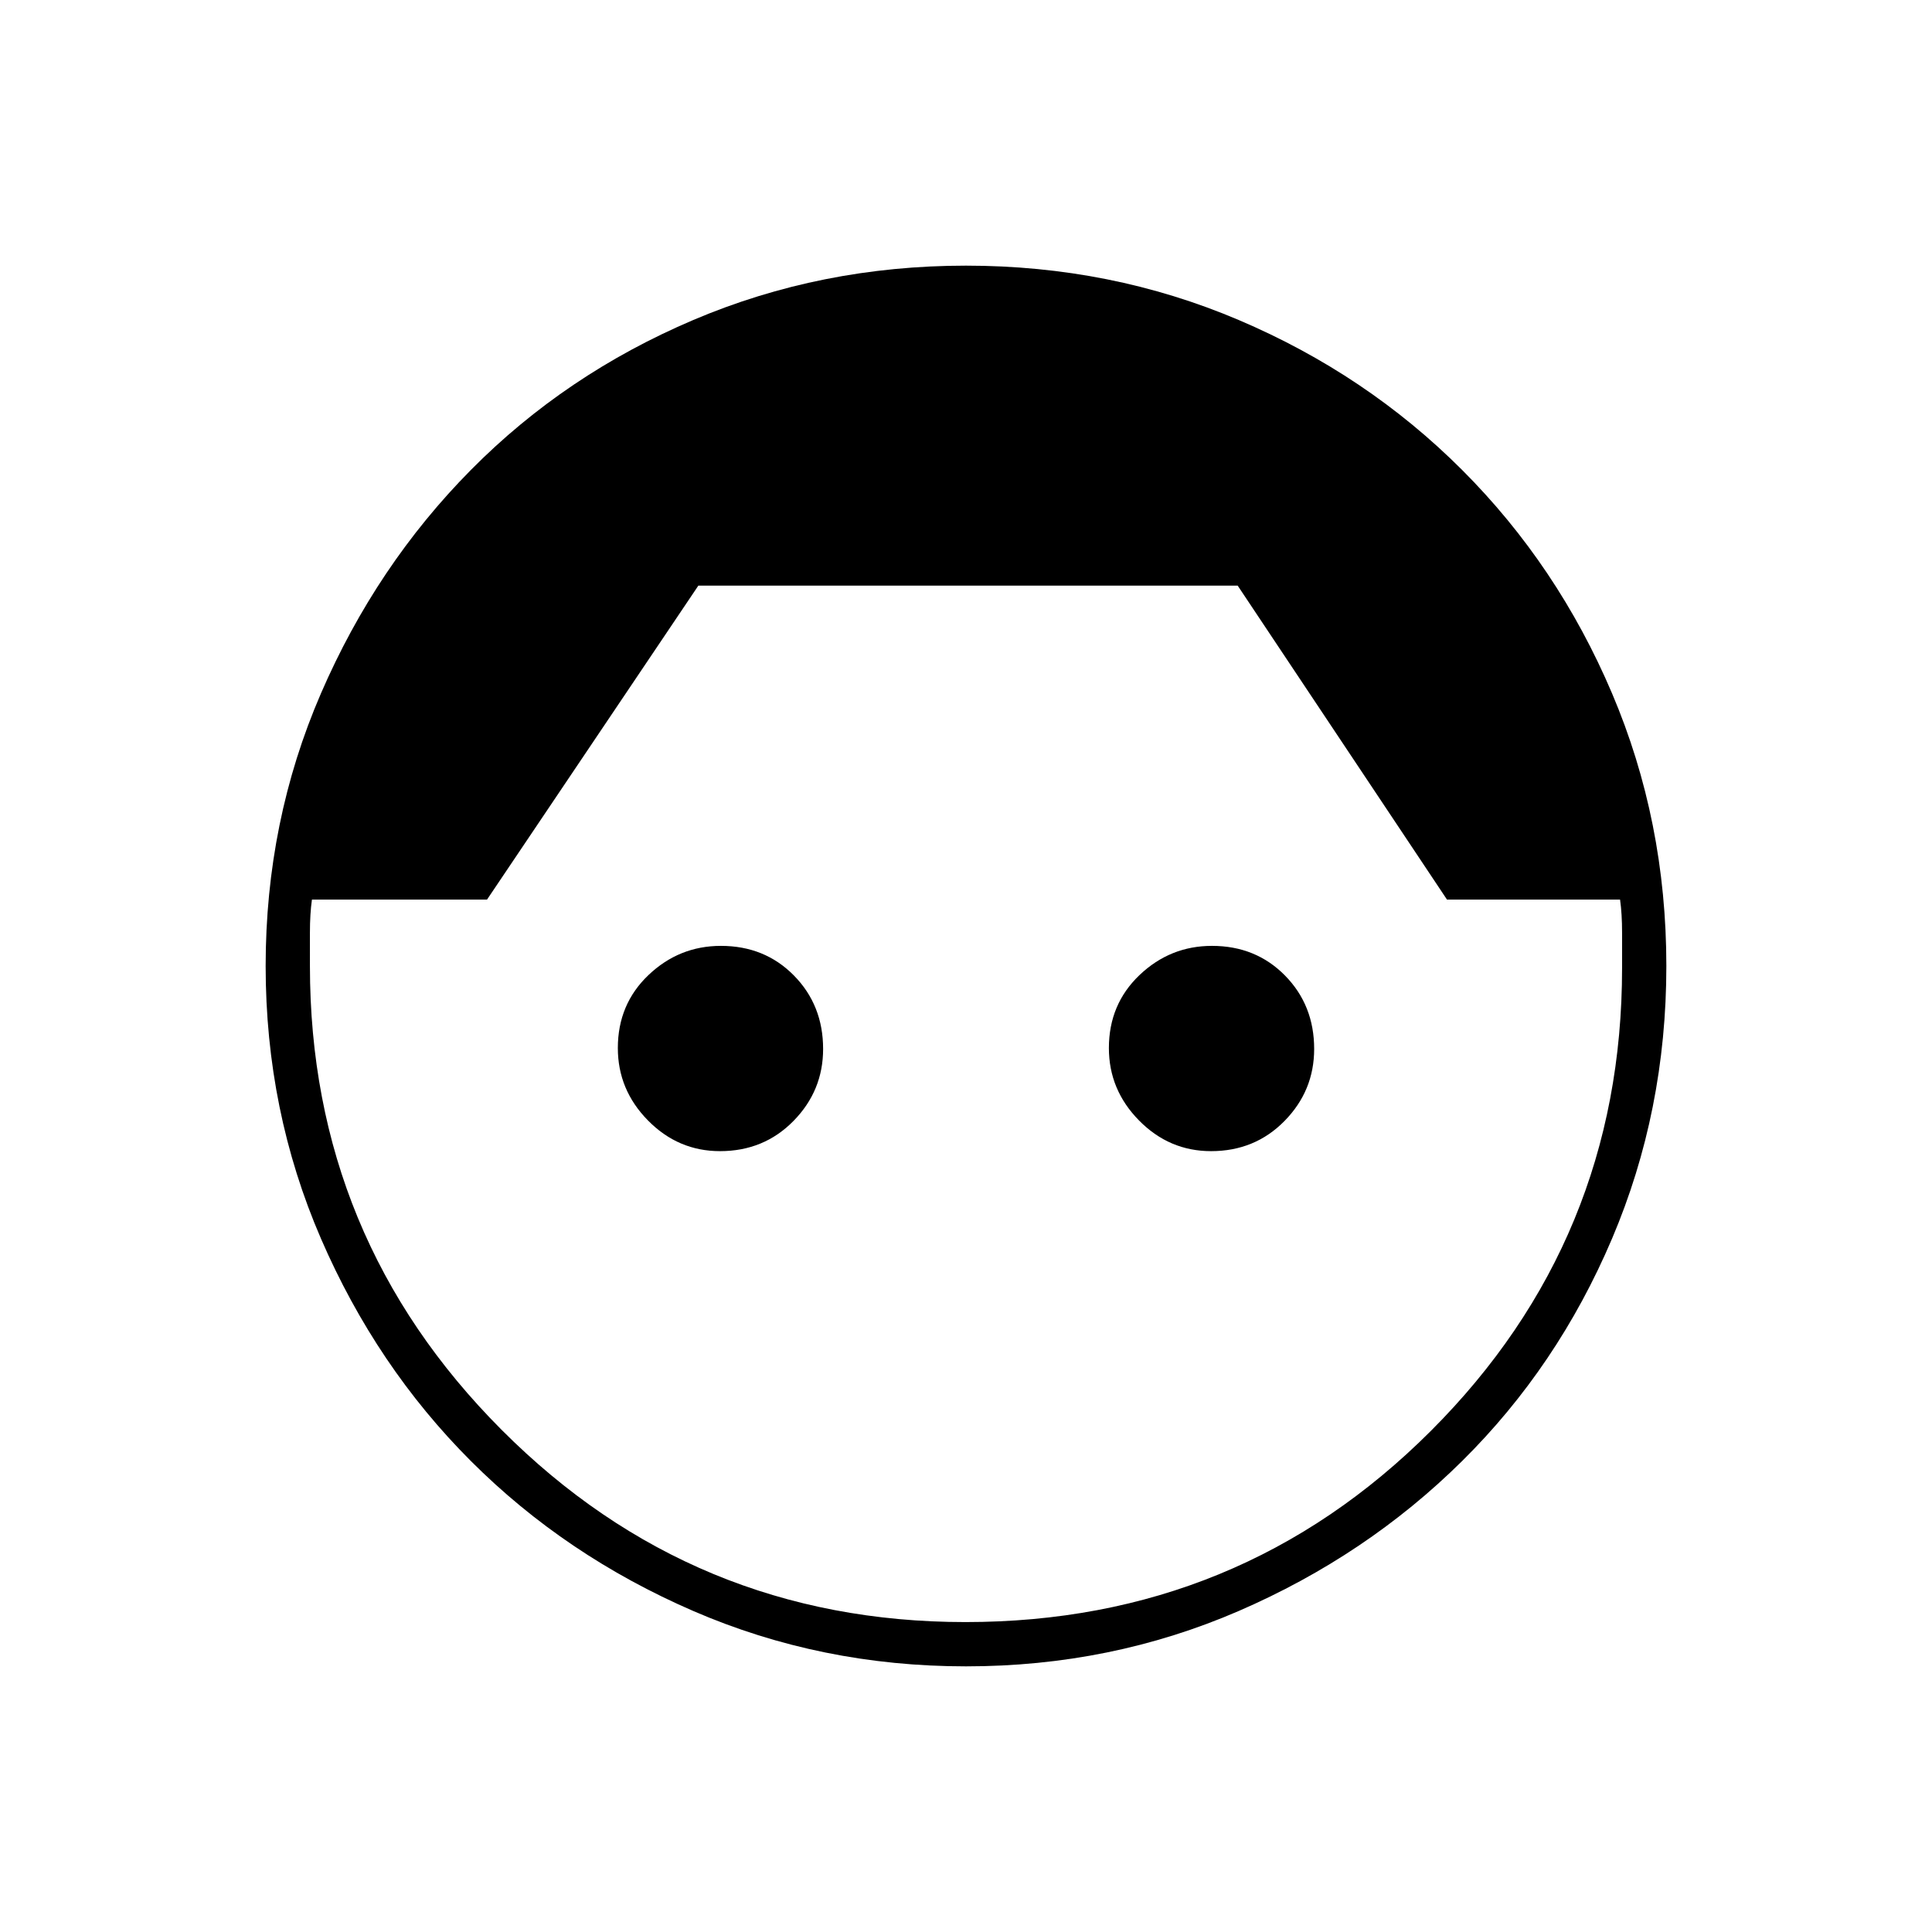 <svg xmlns="http://www.w3.org/2000/svg" width="48" height="48" viewBox="0 96 960 960"><path d="M480 924q-72 0-135.5-27.5T234 822q-47-47-74.5-110.5T132 576q0-72 27.5-135.5t74.5-111Q281 282 344.5 255T480 228q72 0 135.5 27t111 74.5Q774 377 801 440.5T828 576q0 72-27 135.5T726.5 822q-47.5 47-111 74.5T480 924Zm-.264-22Q616 902 711 807t95-230v-17.5q0-9.5-1-16.5h-86L615 387H347L242 543h-87q-1 7-1 16.5V576q0 135 95.267 230.5Q344.533 902 479.736 902ZM357.775 668Q337 668 322 652.775q-15-15.226-15-36Q307 595 322.225 580.5q15.226-14.5 36-14.5Q380 566 394.5 580.725q14.5 14.726 14.5 36.5Q409 638 394.275 653q-14.726 15-36.5 15Zm244 0Q581 668 566 652.775q-15-15.226-15-36Q551 595 566.225 580.5q15.226-14.5 36-14.5Q624 566 638.5 580.725q14.5 14.726 14.5 36.5Q653 638 638.275 653q-14.726 15-36.5 15Z"/></svg>